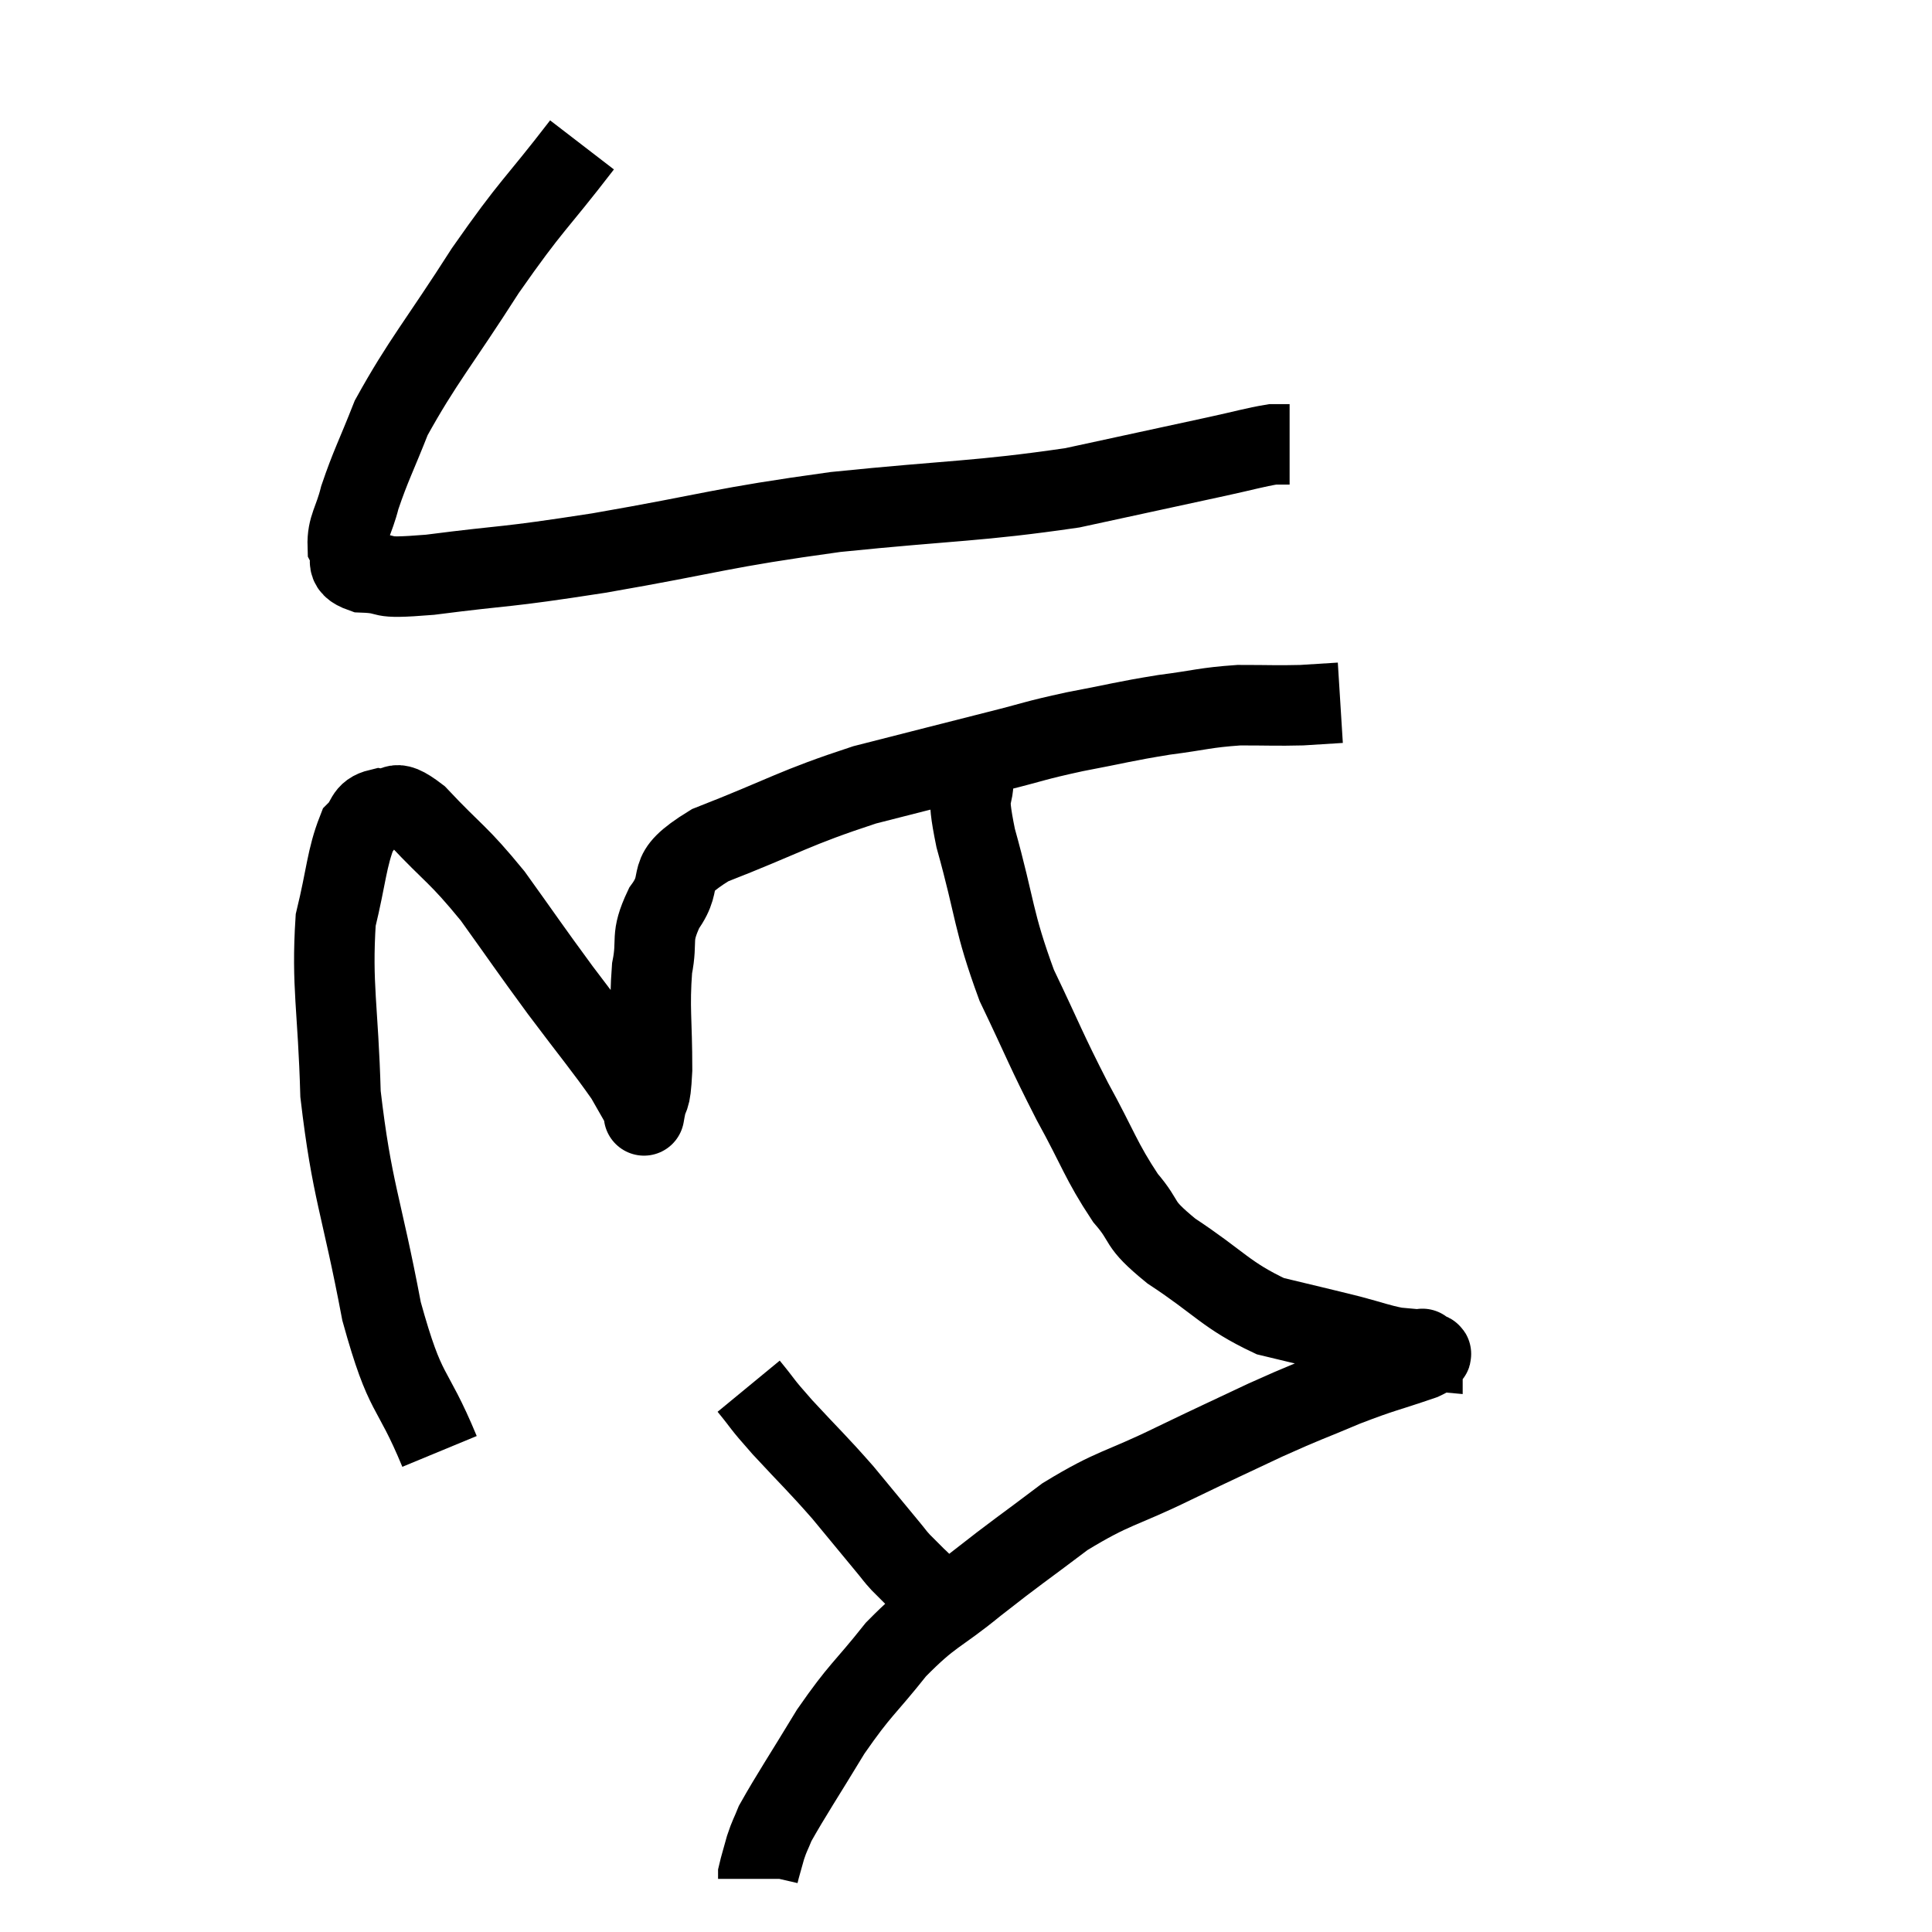 <svg width="48" height="48" viewBox="0 0 48 48" xmlns="http://www.w3.org/2000/svg"><path d="M 14.46 3.6 C 13.26 5.16, 13.245 5.025, 12.06 6.72 C 10.89 8.55, 10.5 8.97, 9.72 10.38 C 9.33 11.37, 9.21 11.565, 8.94 12.36 C 8.79 12.96, 8.625 13.095, 8.64 13.56 C 8.82 13.89, 8.49 14.04, 9 14.22 C 9.84 14.25, 9.21 14.4, 10.68 14.28 C 12.78 14.01, 12.36 14.13, 14.88 13.74 C 17.82 13.23, 17.82 13.125, 20.76 12.72 C 23.7 12.42, 24.27 12.465, 26.64 12.12 C 28.44 11.73, 28.995 11.61, 30.24 11.34 C 30.93 11.19, 31.17 11.115, 31.62 11.04 C 31.83 11.04, 31.935 11.04, 32.04 11.04 L 32.04 11.04" fill="none" stroke="black" stroke-width="2"></path><path d="M 10.92 36.06 C 10.2 34.32, 10.095 34.8, 9.48 32.58 C 8.97 29.88, 8.745 29.61, 8.46 27.18 C 8.4 25.02, 8.235 24.495, 8.34 22.86 C 8.61 21.75, 8.61 21.33, 8.88 20.64 C 9.15 20.37, 9.045 20.19, 9.42 20.1 C 9.9 20.19, 9.675 19.74, 10.38 20.28 C 11.31 21.27, 11.355 21.18, 12.24 22.26 C 13.08 23.43, 13.095 23.475, 13.92 24.6 C 14.73 25.68, 15.015 26.01, 15.54 26.76 C 15.78 27.18, 15.9 27.39, 16.02 27.6 C 16.02 27.6, 15.975 27.855, 16.02 27.6 C 16.11 27.09, 16.155 27.465, 16.2 26.58 C 16.2 25.32, 16.125 25.065, 16.2 24.06 C 16.35 23.31, 16.14 23.325, 16.5 22.56 C 17.07 21.78, 16.395 21.765, 17.64 21 C 19.56 20.25, 19.695 20.085, 21.48 19.5 C 23.13 19.08, 23.475 18.99, 24.78 18.66 C 25.74 18.42, 25.665 18.405, 26.7 18.18 C 27.81 17.97, 27.9 17.925, 28.92 17.76 C 29.85 17.64, 29.925 17.58, 30.78 17.52 C 31.56 17.52, 31.71 17.535, 32.34 17.52 C 32.82 17.49, 33.06 17.475, 33.3 17.46 L 33.3 17.46" fill="none" stroke="black" stroke-width="2"></path><path d="M 24.18 19.2 C 24.21 20.01, 23.97 19.5, 24.24 20.82 C 24.75 22.65, 24.66 22.845, 25.26 24.48 C 25.95 25.92, 25.965 26.04, 26.64 27.36 C 27.3 28.56, 27.345 28.83, 27.96 29.76 C 28.53 30.42, 28.2 30.345, 29.1 31.08 C 30.33 31.89, 30.45 32.175, 31.56 32.7 C 32.55 32.94, 32.76 32.985, 33.54 33.18 C 34.11 33.33, 34.23 33.39, 34.68 33.48 C 35.01 33.51, 35.175 33.525, 35.34 33.54 C 35.34 33.54, 35.34 33.54, 35.34 33.54 C 35.34 33.54, 35.34 33.48, 35.34 33.54 C 35.34 33.66, 35.82 33.555, 35.34 33.78 C 34.38 34.11, 34.395 34.065, 33.42 34.44 C 32.43 34.86, 32.505 34.8, 31.44 35.28 C 30.3 35.82, 30.405 35.76, 29.16 36.36 C 27.81 37.02, 27.69 36.93, 26.46 37.68 C 25.35 38.52, 25.29 38.535, 24.24 39.36 C 23.25 40.17, 23.16 40.065, 22.26 40.98 C 21.45 42, 21.39 41.94, 20.64 43.02 C 19.95 44.16, 19.665 44.58, 19.26 45.3 C 19.14 45.6, 19.125 45.585, 19.02 45.9 C 18.93 46.23, 18.885 46.365, 18.84 46.56 C 18.84 46.62, 18.84 46.65, 18.84 46.68 L 18.84 46.68" fill="none" stroke="black" stroke-width="2"></path><path d="M 18.6 34.44 C 19.02 34.95, 18.855 34.8, 19.44 35.46 C 20.19 36.27, 20.28 36.33, 20.94 37.08 C 21.51 37.77, 21.72 38.025, 22.08 38.46 C 22.23 38.64, 22.215 38.64, 22.38 38.82 C 22.56 39, 22.605 39.045, 22.74 39.18 C 22.83 39.27, 22.86 39.285, 22.92 39.36 C 22.95 39.42, 22.965 39.45, 22.98 39.48 L 22.98 39.48" fill="none" stroke="black" stroke-width="2"></path></svg>